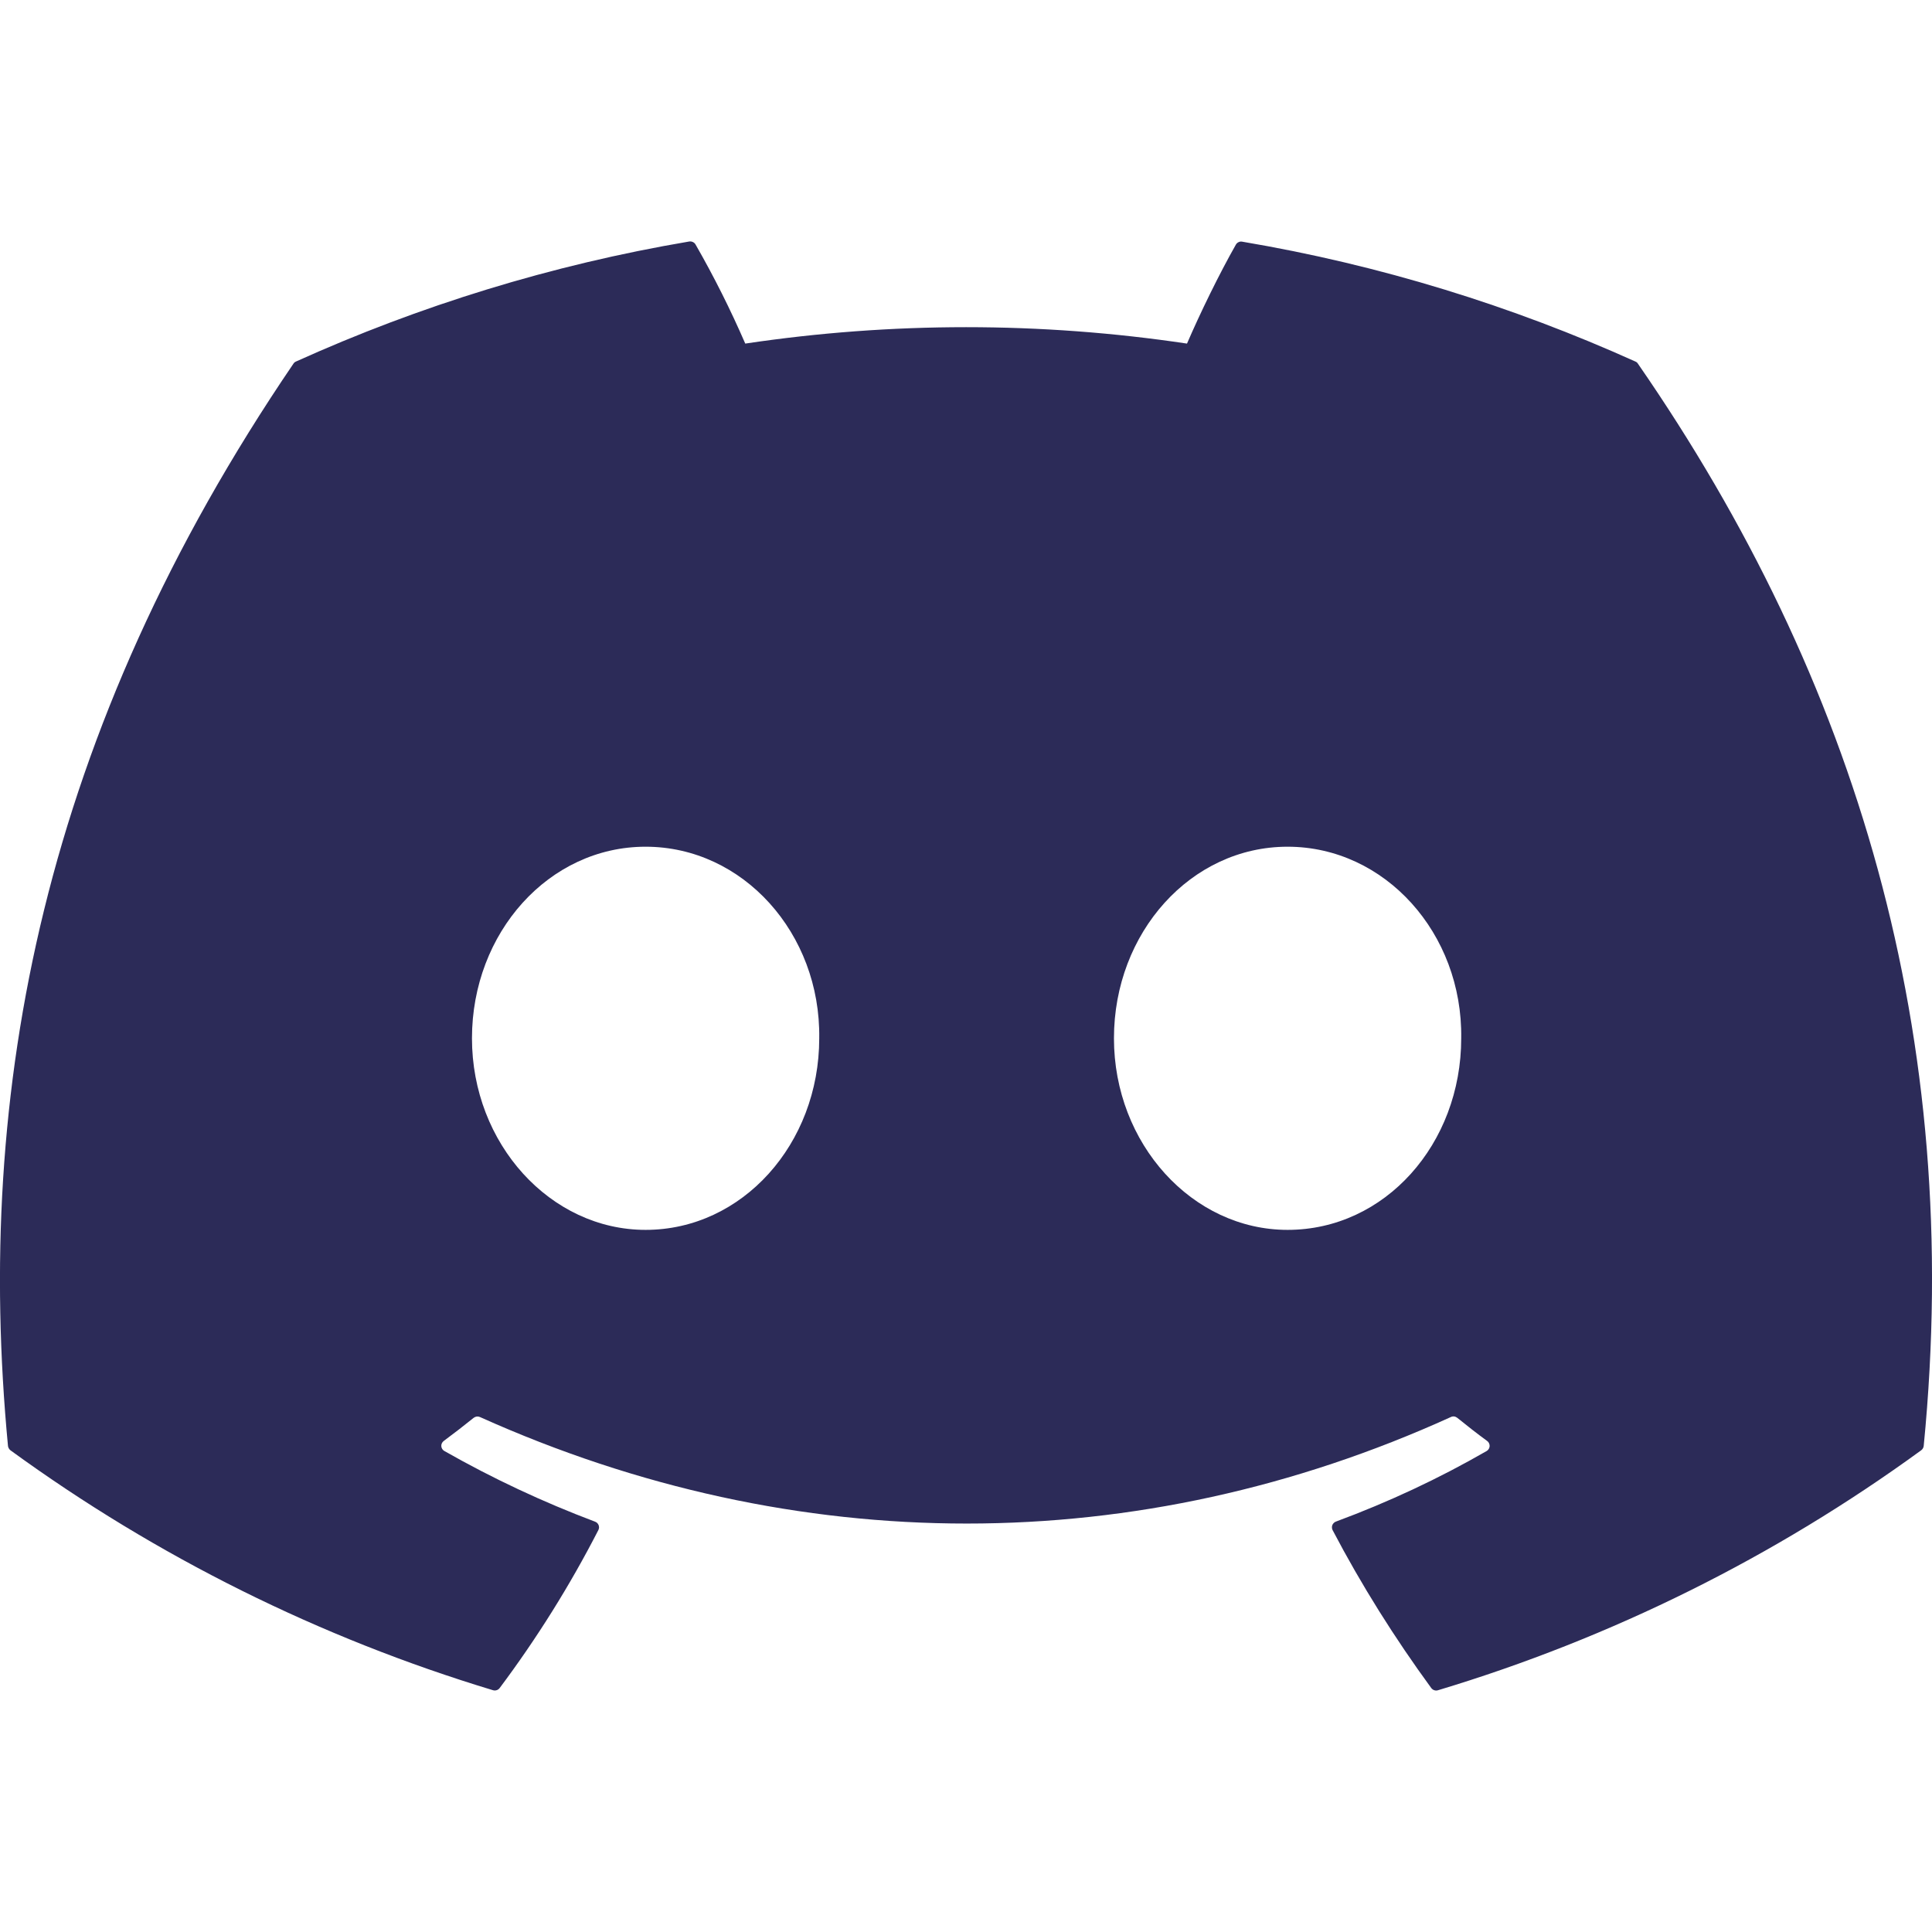 <svg width="31" height="31" viewBox="0 0 31 31" fill="none" xmlns="http://www.w3.org/2000/svg">
<g clip-path="url(#clip0_4_100)">
<path d="M26.243 5.802C24.267 4.911 22.148 4.252 19.933 3.878C19.913 3.874 19.893 3.876 19.875 3.885C19.856 3.893 19.841 3.907 19.831 3.924C19.56 4.401 19.258 5.022 19.046 5.513C16.696 5.162 14.308 5.162 11.958 5.513C11.722 4.969 11.456 4.438 11.161 3.924C11.151 3.906 11.136 3.892 11.118 3.884C11.1 3.875 11.079 3.872 11.059 3.875C8.845 4.25 6.727 4.908 4.749 5.801C4.732 5.808 4.718 5.82 4.708 5.836C0.688 11.745 -0.413 17.509 0.128 23.2C0.129 23.214 0.134 23.227 0.141 23.239C0.147 23.252 0.157 23.262 0.168 23.271C2.514 24.979 5.131 26.28 7.909 27.12C7.928 27.126 7.949 27.126 7.968 27.12C7.988 27.114 8.005 27.102 8.017 27.086C8.615 26.287 9.145 25.439 9.601 24.551C9.607 24.539 9.611 24.525 9.612 24.512C9.612 24.498 9.61 24.484 9.605 24.471C9.6 24.459 9.592 24.447 9.583 24.438C9.573 24.428 9.561 24.421 9.548 24.416C8.714 24.102 7.905 23.723 7.13 23.282C7.116 23.274 7.104 23.263 7.096 23.25C7.087 23.236 7.082 23.22 7.081 23.204C7.08 23.188 7.083 23.172 7.09 23.158C7.097 23.143 7.107 23.131 7.12 23.121C7.282 23.001 7.445 22.875 7.6 22.75C7.614 22.739 7.631 22.732 7.649 22.729C7.667 22.727 7.685 22.73 7.701 22.737C12.773 25.016 18.267 25.016 23.28 22.737C23.296 22.729 23.314 22.726 23.332 22.728C23.35 22.73 23.367 22.738 23.382 22.749C23.537 22.875 23.698 23.001 23.862 23.121C23.875 23.13 23.886 23.143 23.892 23.157C23.899 23.172 23.903 23.188 23.902 23.204C23.901 23.22 23.896 23.235 23.888 23.249C23.88 23.263 23.868 23.274 23.855 23.282C23.082 23.727 22.279 24.102 21.435 24.415C21.422 24.42 21.41 24.427 21.401 24.437C21.391 24.447 21.383 24.458 21.378 24.471C21.373 24.484 21.371 24.497 21.372 24.511C21.372 24.525 21.376 24.538 21.382 24.551C21.847 25.438 22.379 26.283 22.965 27.085C22.977 27.101 22.994 27.114 23.013 27.12C23.032 27.127 23.053 27.127 23.073 27.121C25.856 26.284 28.477 24.982 30.826 23.271C30.837 23.263 30.847 23.252 30.854 23.24C30.861 23.228 30.865 23.215 30.867 23.201C31.513 16.621 29.785 10.904 26.283 5.838C26.274 5.822 26.26 5.809 26.243 5.802ZM10.359 19.734C8.832 19.734 7.573 18.353 7.573 16.66C7.573 14.965 8.808 13.586 10.359 13.586C11.922 13.586 13.17 14.977 13.145 16.66C13.145 18.355 11.911 19.734 10.359 19.734V19.734ZM20.66 19.734C19.132 19.734 17.874 18.353 17.874 16.66C17.874 14.965 19.108 13.586 20.66 13.586C22.223 13.586 23.471 14.977 23.446 16.66C23.446 18.355 22.224 19.734 20.66 19.734V19.734Z" fill="#2C2B58"/>
</g>
<defs>
<clipPath id="clip0_4_100">
<rect width="31" height="31" fill="white"/>
</clipPath>
</defs>
</svg>
